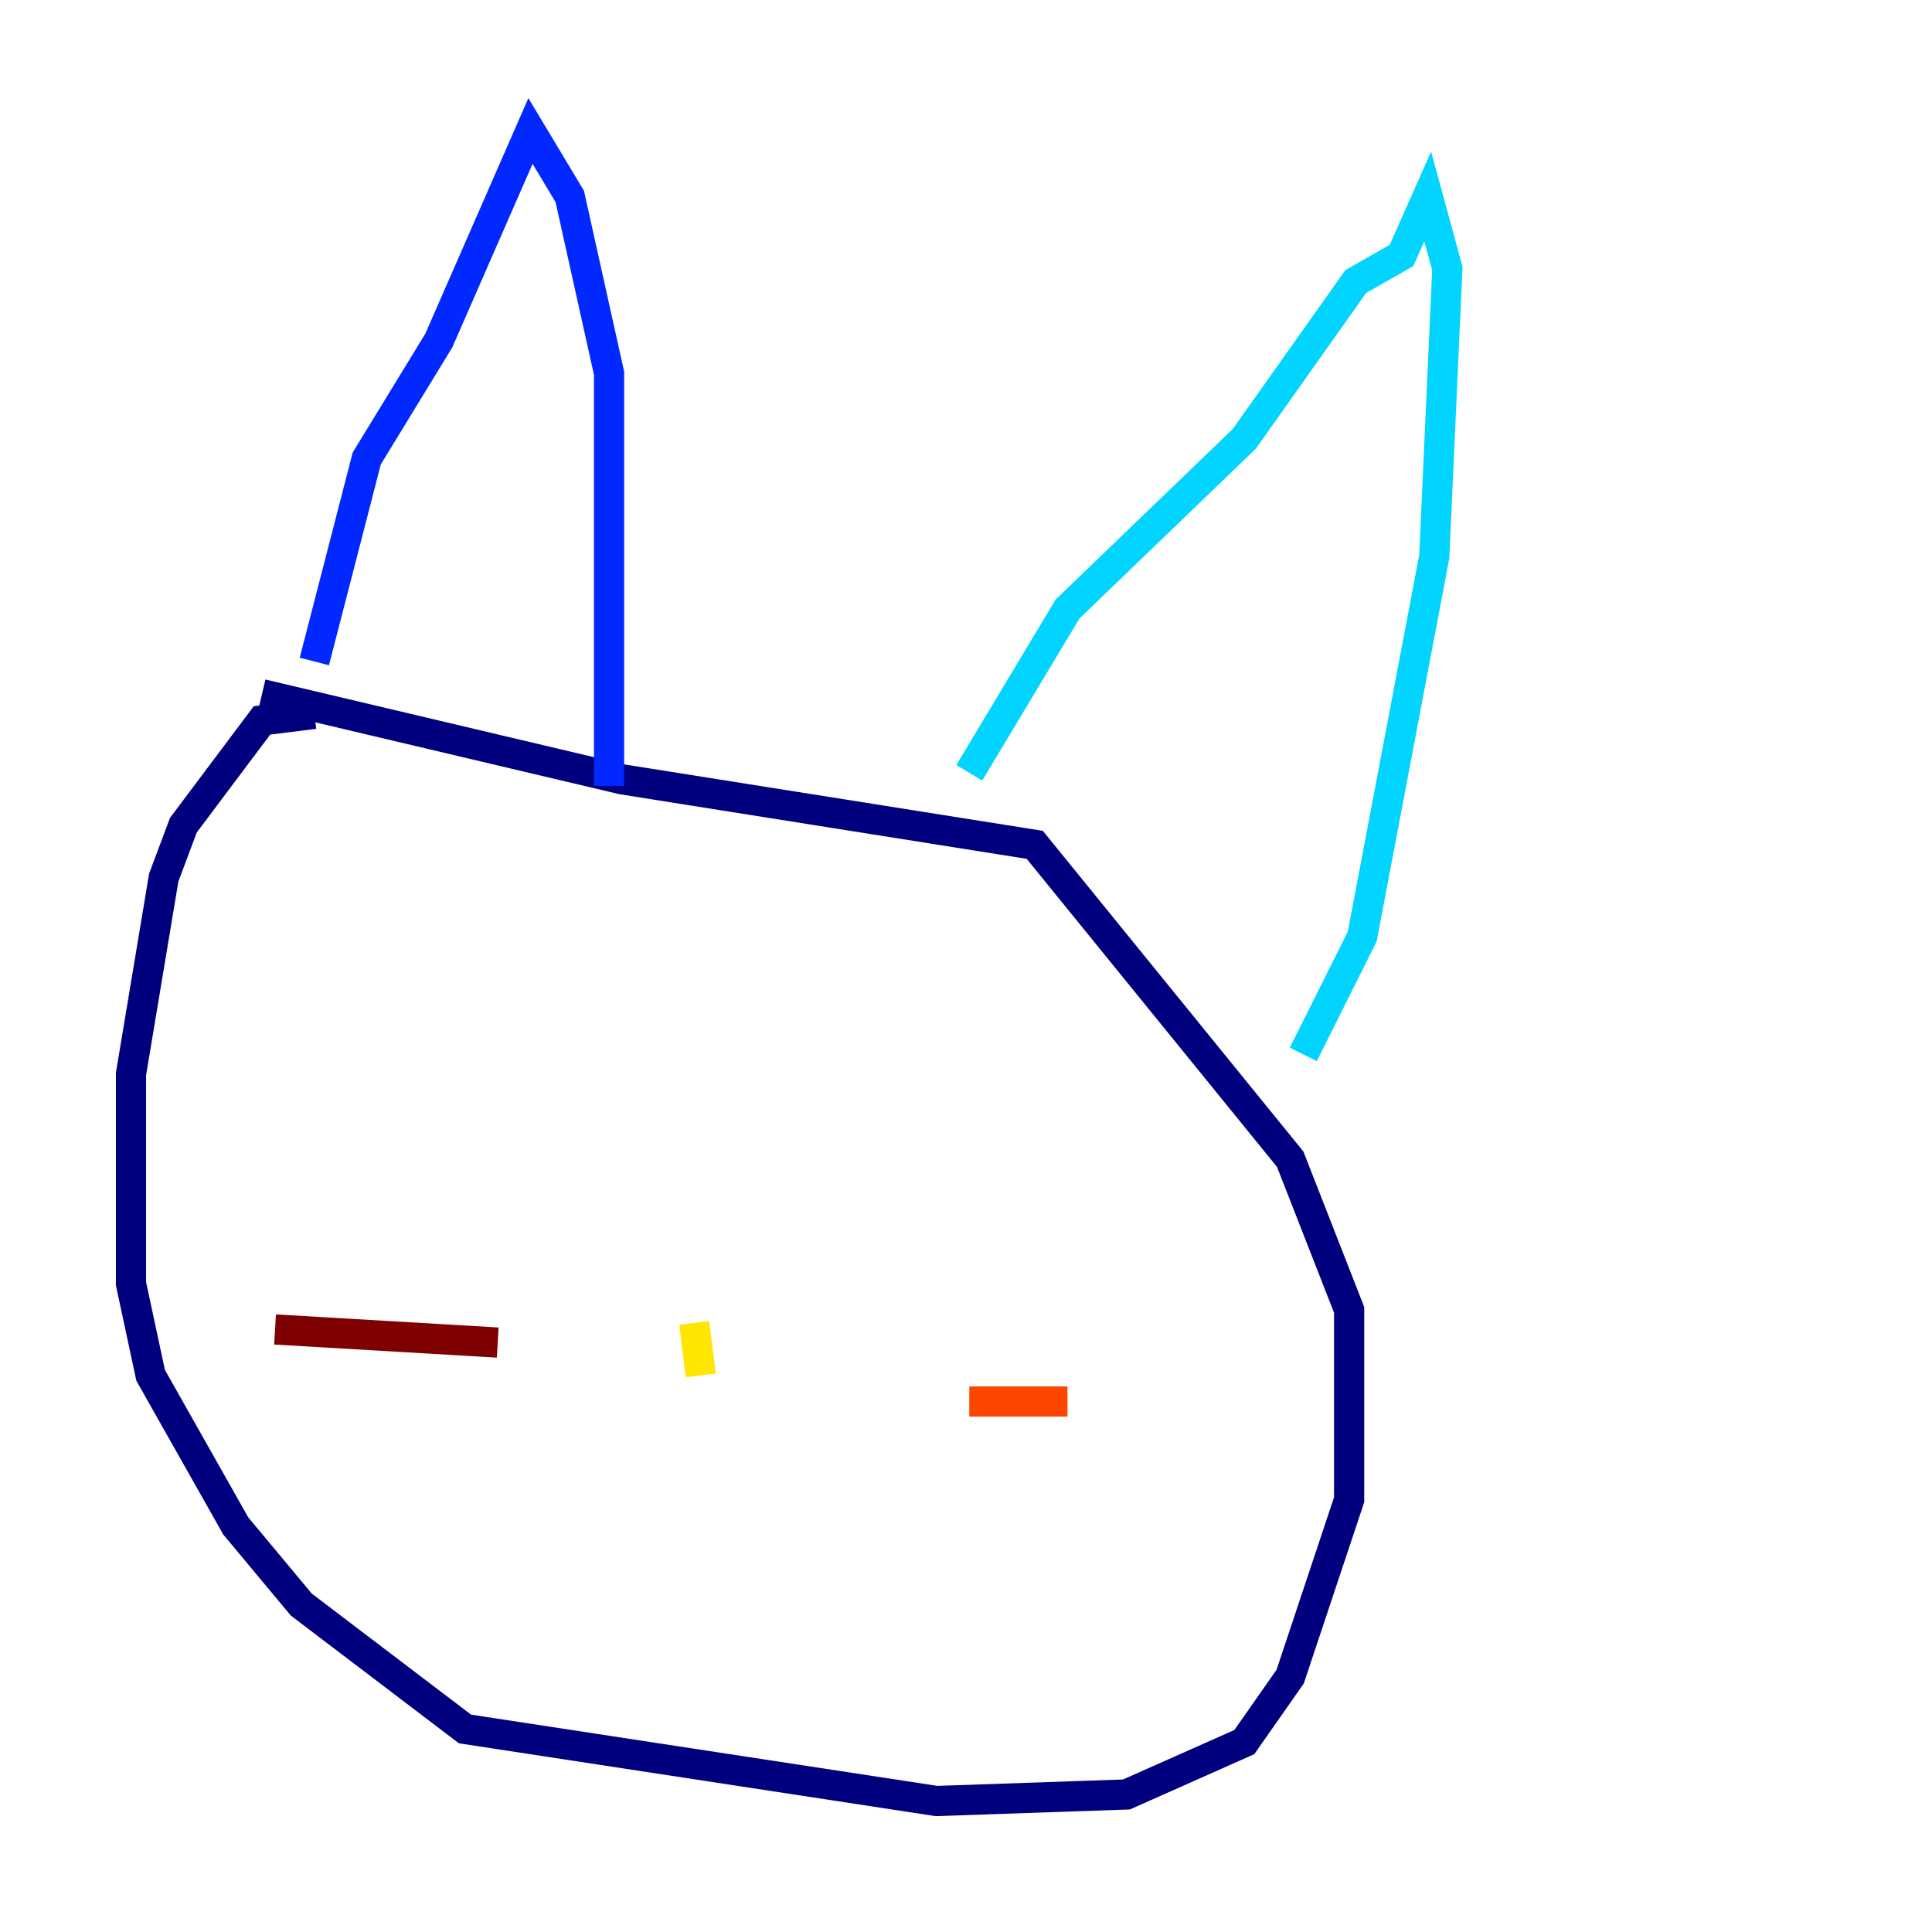 <?xml version="1.0" encoding="utf-8" ?>
<svg baseProfile="tiny" height="128" version="1.2" viewBox="0,0,128,128" width="128" xmlns="http://www.w3.org/2000/svg" xmlns:ev="http://www.w3.org/2001/xml-events" xmlns:xlink="http://www.w3.org/1999/xlink"><defs /><polyline fill="none" points="20.827,47.295 17.356,47.729 12.149,54.671 10.848,58.142 8.678,71.159 8.678,85.044 9.98,91.119 15.62,101.098 19.959,106.305 30.807,114.549 62.047,119.322 74.63,118.888 82.441,115.417 85.478,111.078 89.383,99.363 89.383,86.78 85.478,76.8 68.556,55.973 41.22,51.634 17.356,45.993" stroke="#00007f" stroke-width="2" /><polyline fill="none" points="20.827,43.824 24.298,30.373 29.071,22.563 35.146,8.678 37.749,13.017 40.352,24.732 40.352,52.068" stroke="#0028ff" stroke-width="2" /><polyline fill="none" points="64.217,51.2 70.725,40.352 82.441,29.071 89.817,18.658 92.854,16.922 94.59,13.017 95.891,17.79 95.024,36.881 90.251,62.047 86.346,69.858" stroke="#00d4ff" stroke-width="2" /><polyline fill="none" points="43.824,86.346 43.824,86.346" stroke="#7cff79" stroke-width="2" /><polyline fill="none" points="46.427,91.119 45.993,87.647" stroke="#ffe500" stroke-width="2" /><polyline fill="none" points="64.217,92.854 70.725,92.854" stroke="#ff4600" stroke-width="2" /><polyline fill="none" points="32.976,88.949 18.224,88.081" stroke="#7f0000" stroke-width="2" /></svg>